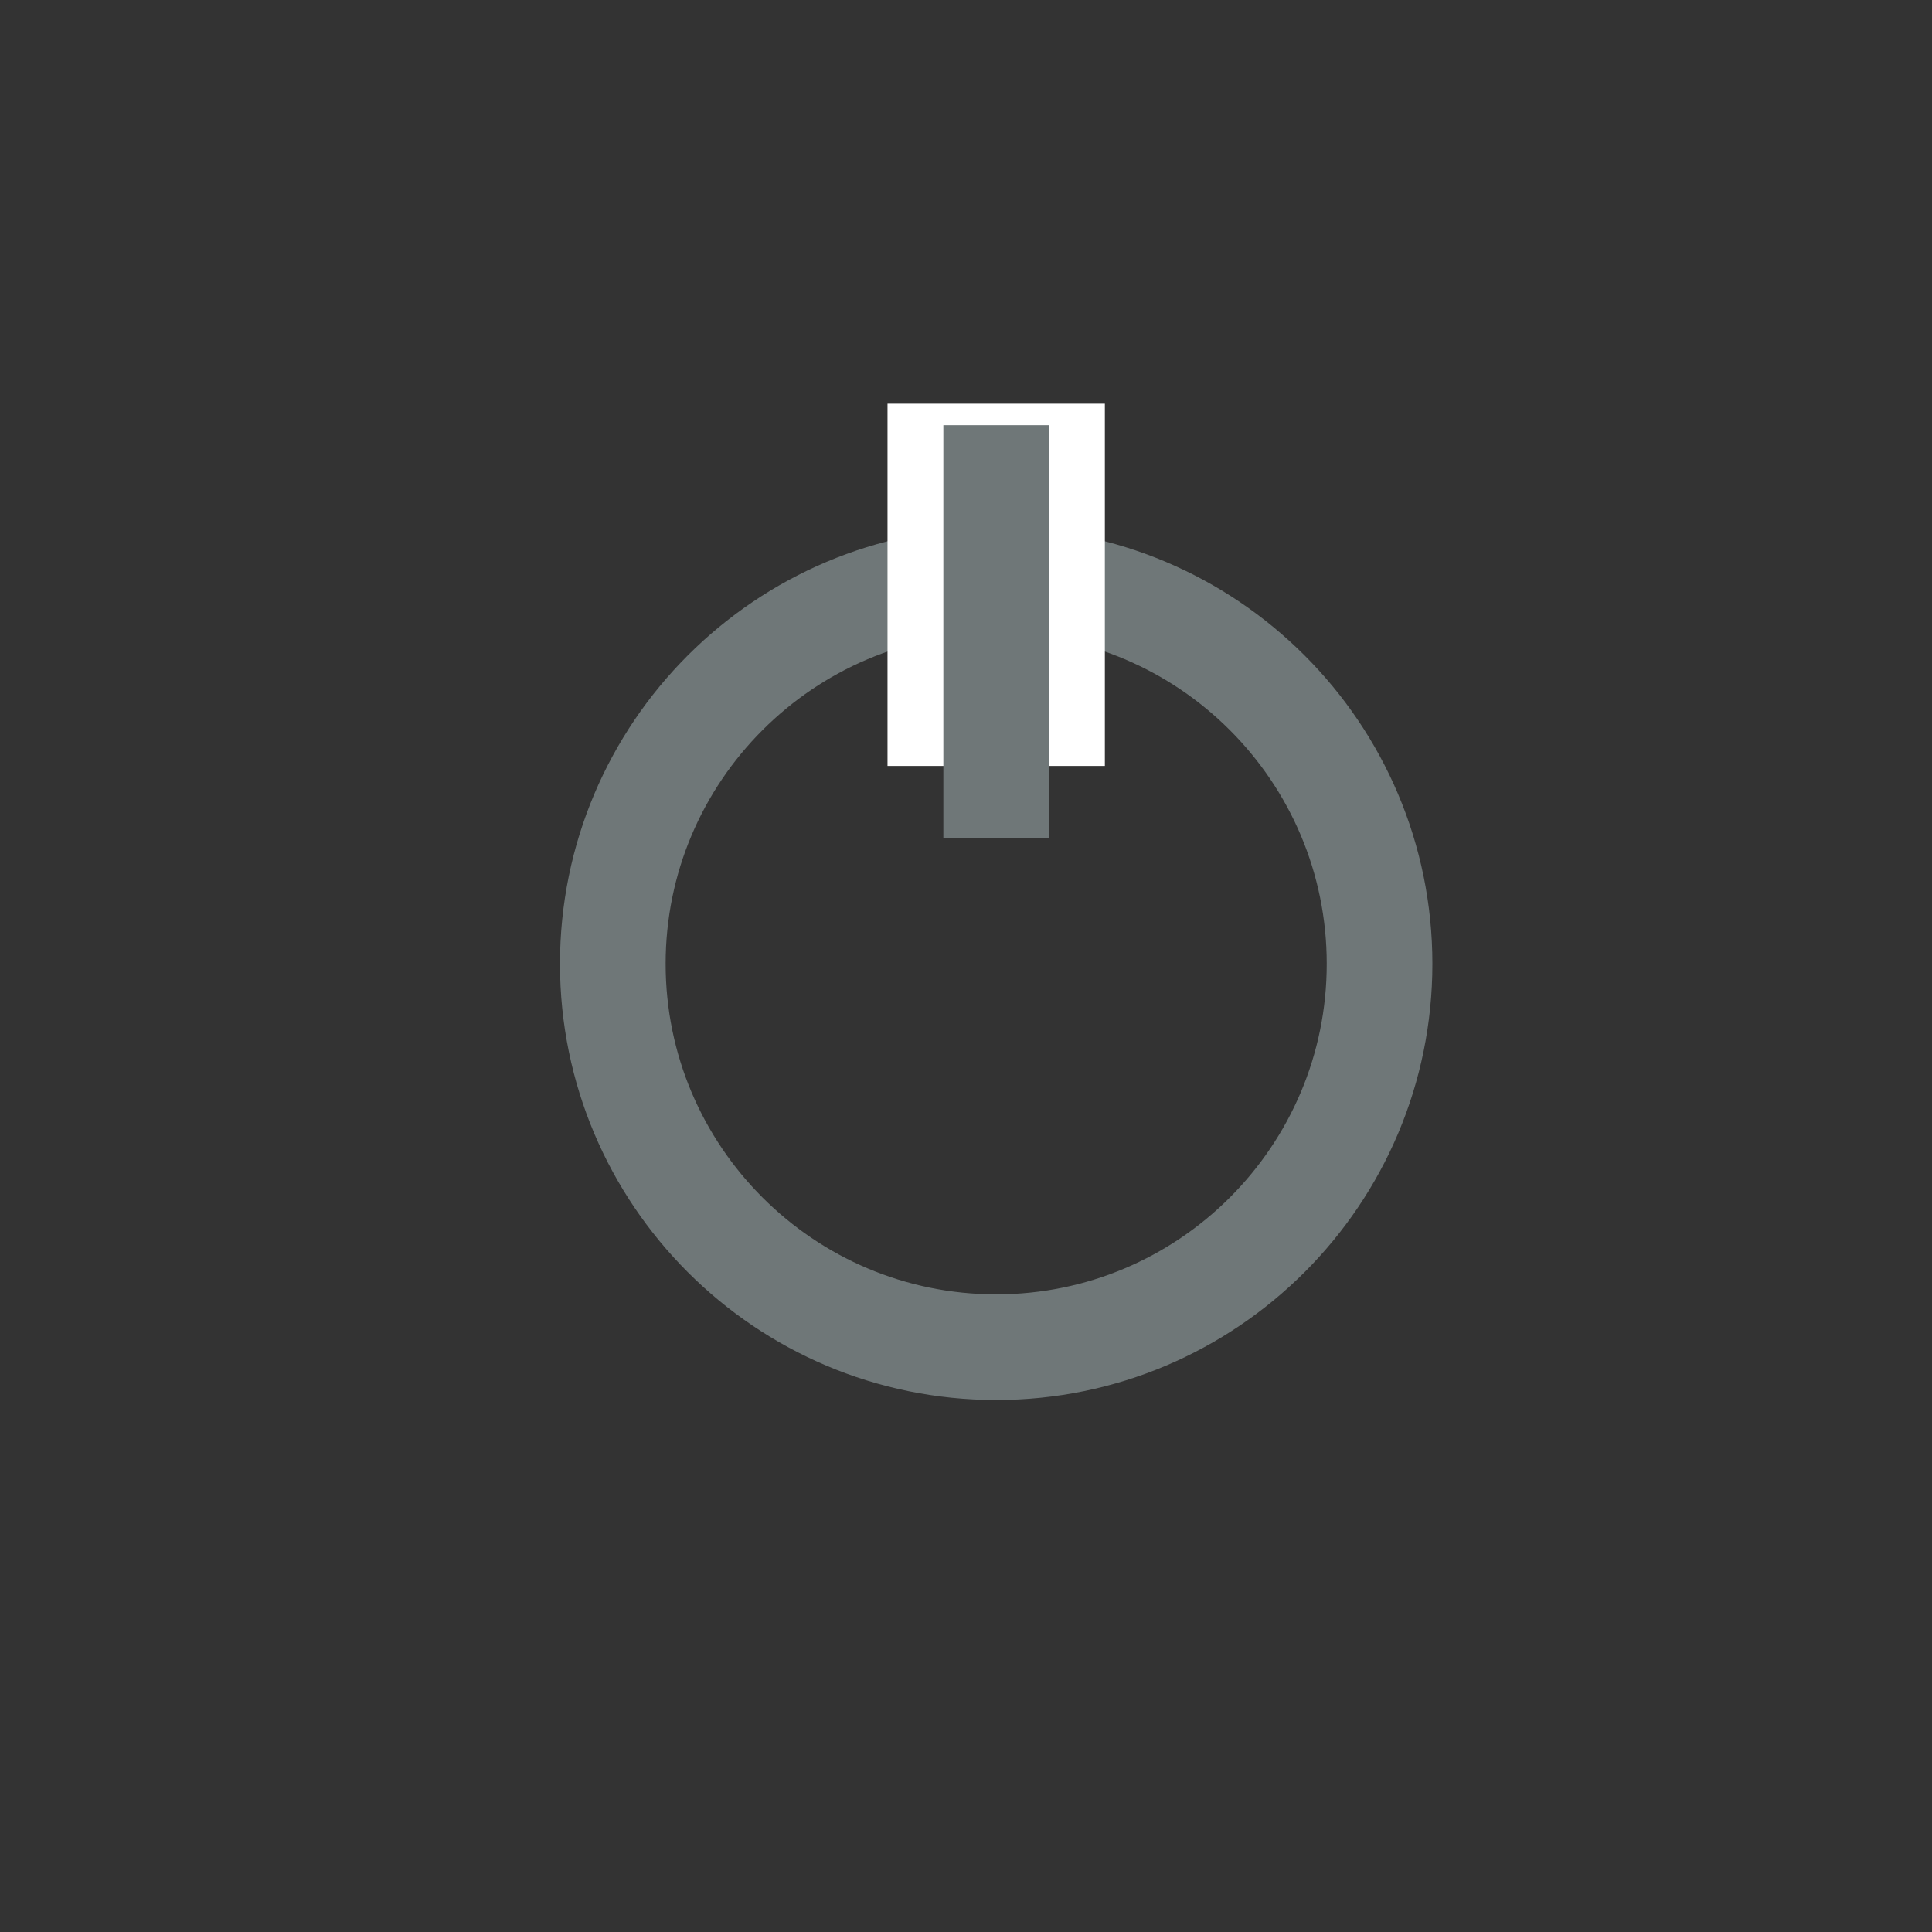 <?xml version="1.0" encoding="UTF-8" standalone="no"?>
<!DOCTYPE svg PUBLIC "-//W3C//DTD SVG 1.1//EN" "http://www.w3.org/Graphics/SVG/1.1/DTD/svg11.dtd">
<svg version="1.1" xmlns="http://www.w3.org/2000/svg" xmlns:xlink="http://www.w3.org/1999/xlink" preserveAspectRatio="xMidYMid meet" viewBox="0 0 640 640" width="640" height="640"><rect x="0" y="0" width="640" height="640" fill="#333333" stroke="none"/><defs><path d="M457 319.27C457 389.37 400.09 446.27 330 446.27C259.91 446.27 203 389.37 203 319.27C203 249.18 259.91 192.27 330 192.27C400.09 192.27 457 249.18 457 319.27Z" id="h2a8eZJZdT"></path><path d="M294 133.73L366 133.73L366 253.73L294 253.73L294 133.73Z" id="d7IZRdO4rG"></path><path d="M330 277.66L330 210.04L330 140.84" id="a5yTjFP4t"></path></defs><g><g><g><use xlink:href="#h2a8eZJZdT" opacity="1" fill="#6f34b9" fill-opacity="0"></use><g><use xlink:href="#h2a8eZJZdT" opacity="1" fill-opacity="0" stroke="#6f7778" stroke-width="35" stroke-opacity="1"></use></g></g><g><use xlink:href="#d7IZRdO4rG" opacity="1" fill="#ffffff" fill-opacity="1"></use></g><g><g><use xlink:href="#a5yTjFP4t" opacity="1" fill-opacity="0" stroke="#6f7778" stroke-width="35" stroke-opacity="1"></use></g></g></g></g></svg>